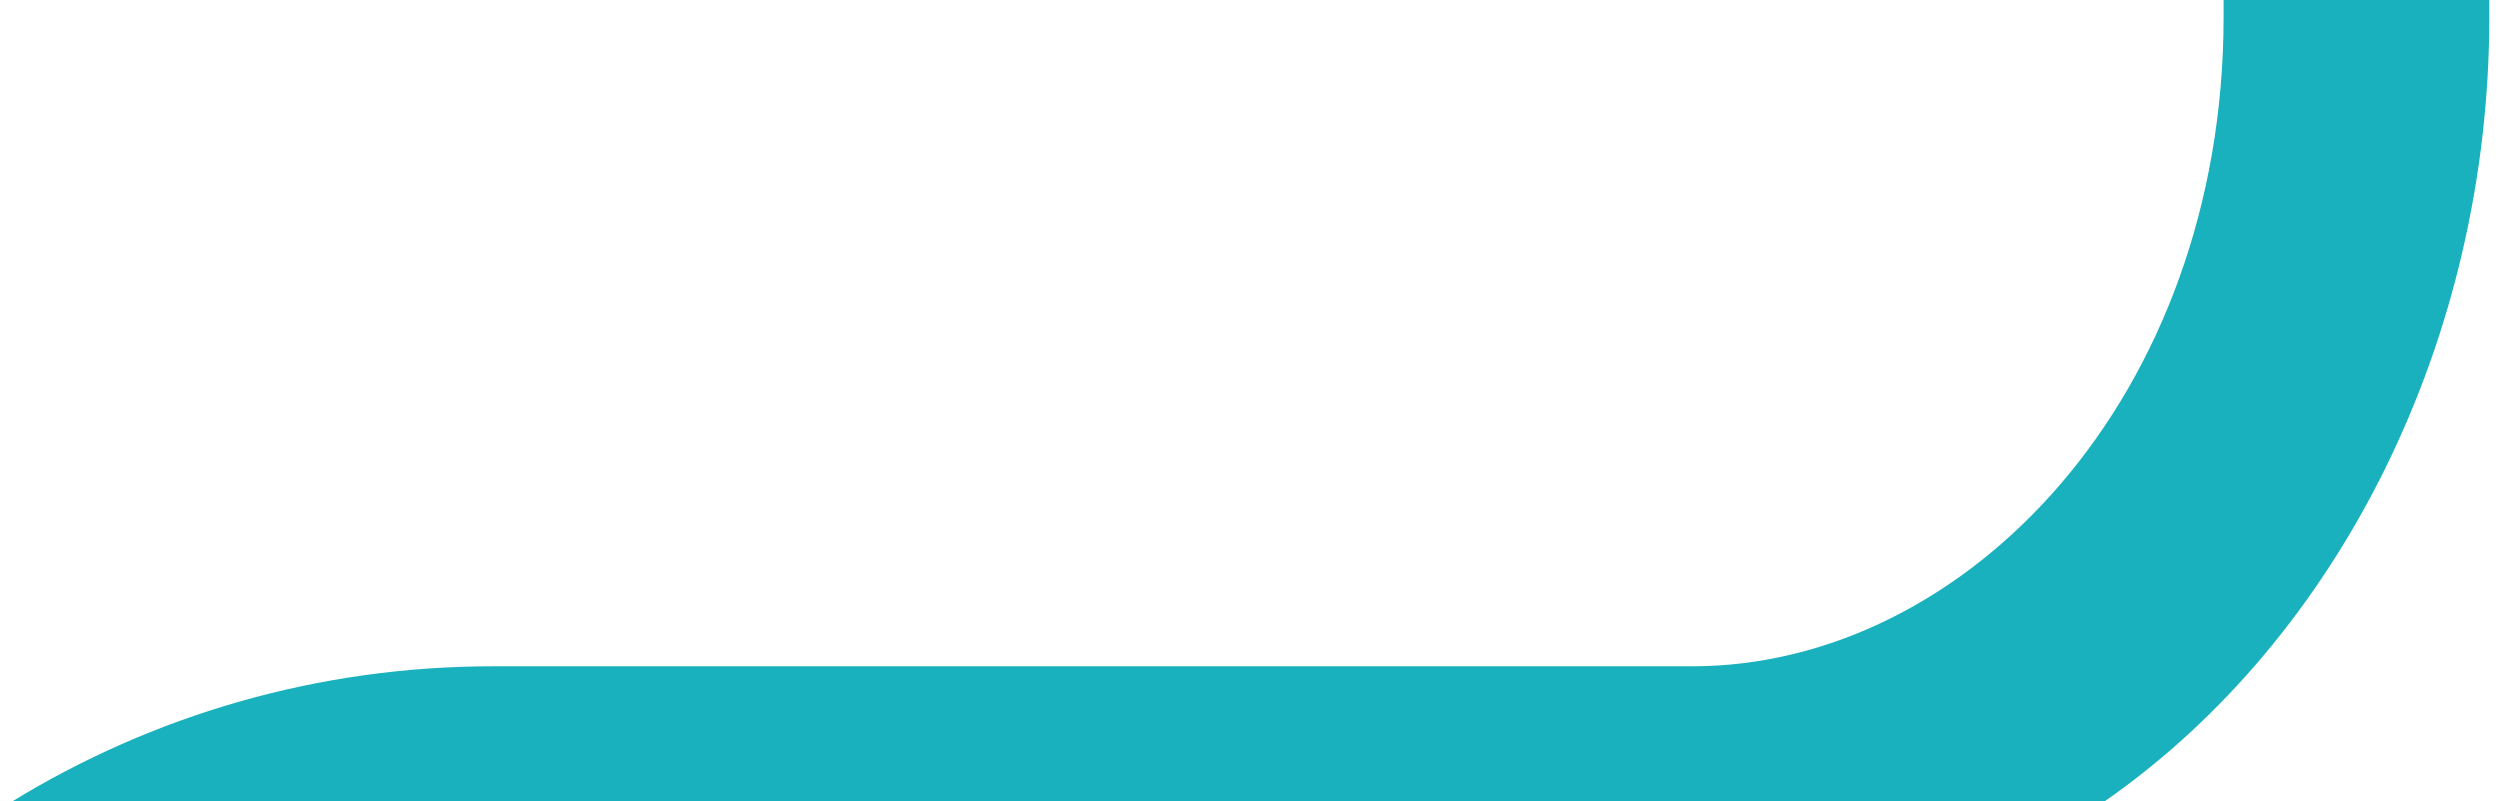 <svg width="234" height="75" viewBox="0 0 234 75" fill="none" xmlns="http://www.w3.org/2000/svg">
<path fill-rule="evenodd" clip-rule="evenodd" d="M208.129 0H233C233 0.081 233 0.162 233 0.244V1.556C233 31.714 219.028 59.666 197.002 75H1.169C14.264 66.985 29.663 62.365 46.141 62.365H96.329H96.599H158.395C184.029 62.365 208.129 37.129 208.129 1.556V0.244C208.129 0.162 208.129 0.081 208.129 0Z" fill="#18B1BD"/>
</svg>

